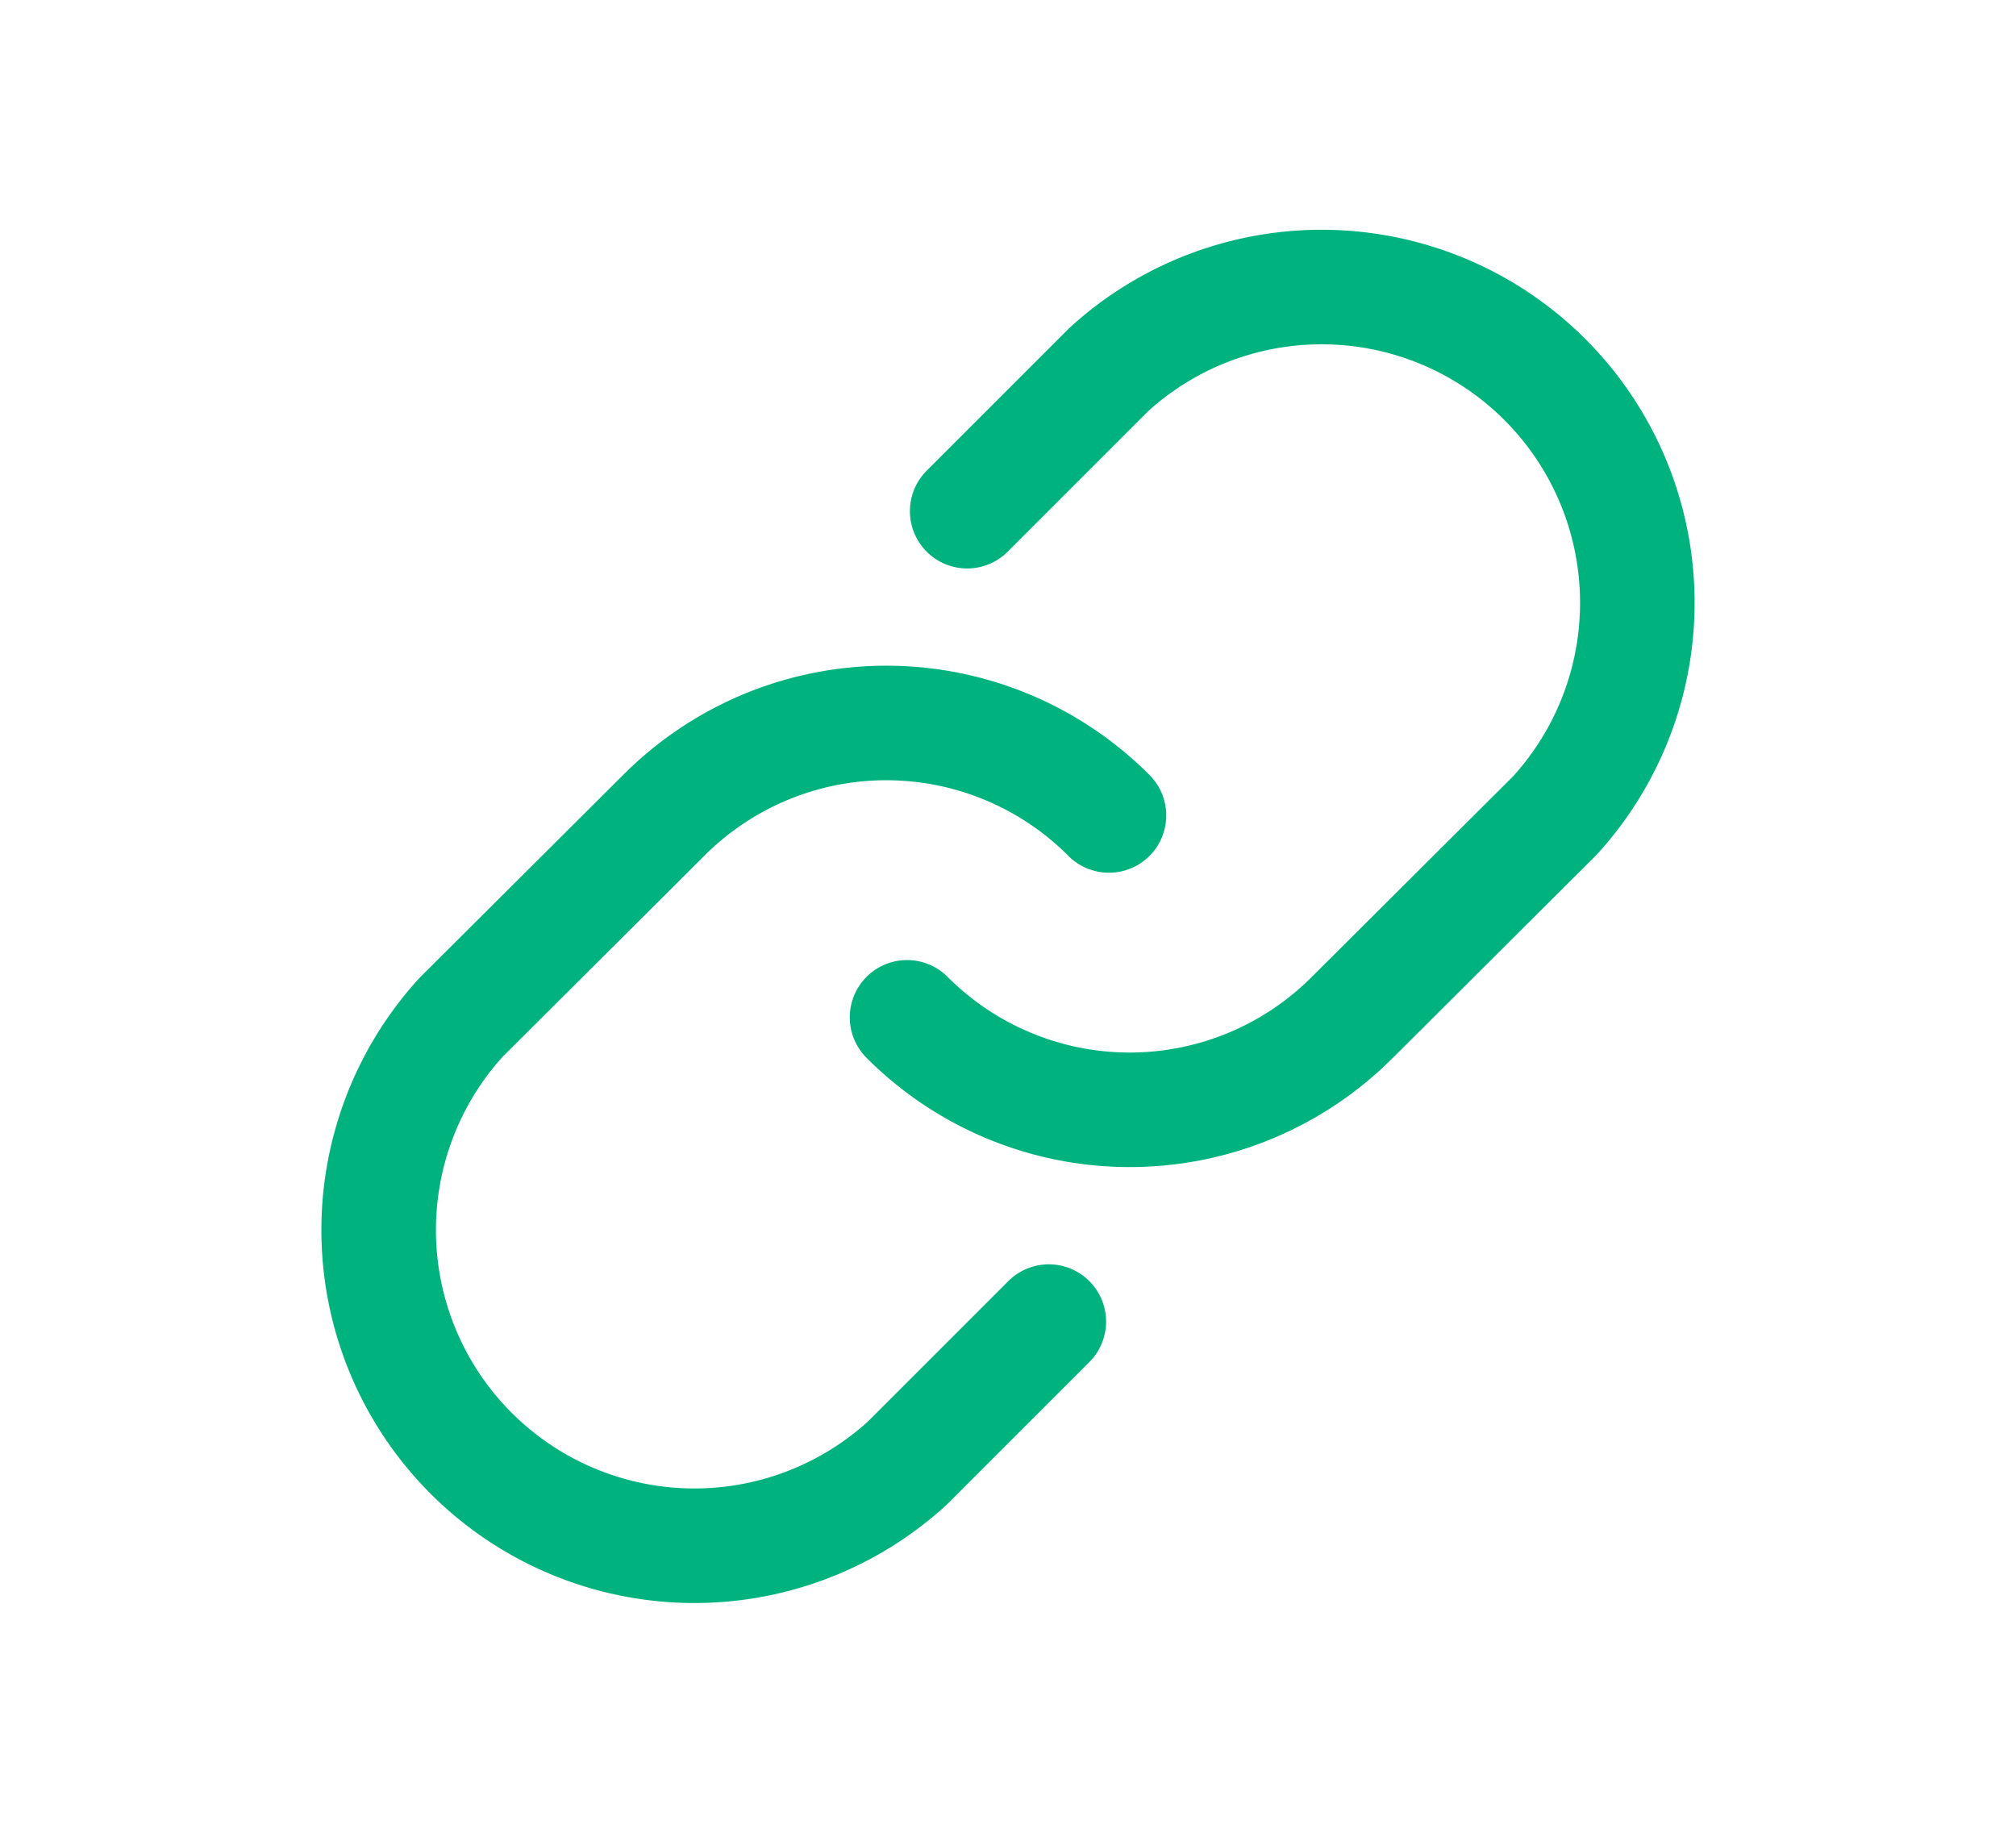 <svg xmlns="http://www.w3.org/2000/svg" width="55" height="50" fill="#00B37E" viewBox="0 0 256 256"><rect width="256" height="256" fill="none"></rect><path d="M122.3,71.4l19.8-19.8a44.1,44.1,0,0,1,62.3,62.3l-28.3,28.2a43.9,43.9,0,0,1-62.2,0" fill="none" stroke="#00B37E" stroke-linecap="round" stroke-linejoin="round" stroke-width="16"></path><path d="M133.7,184.6l-19.8,19.8a44.1,44.1,0,0,1-62.3-62.3l28.3-28.2a43.9,43.9,0,0,1,62.2,0" fill="none" stroke="#00B37E" stroke-linecap="round" stroke-linejoin="round" stroke-width="16"></path></svg>